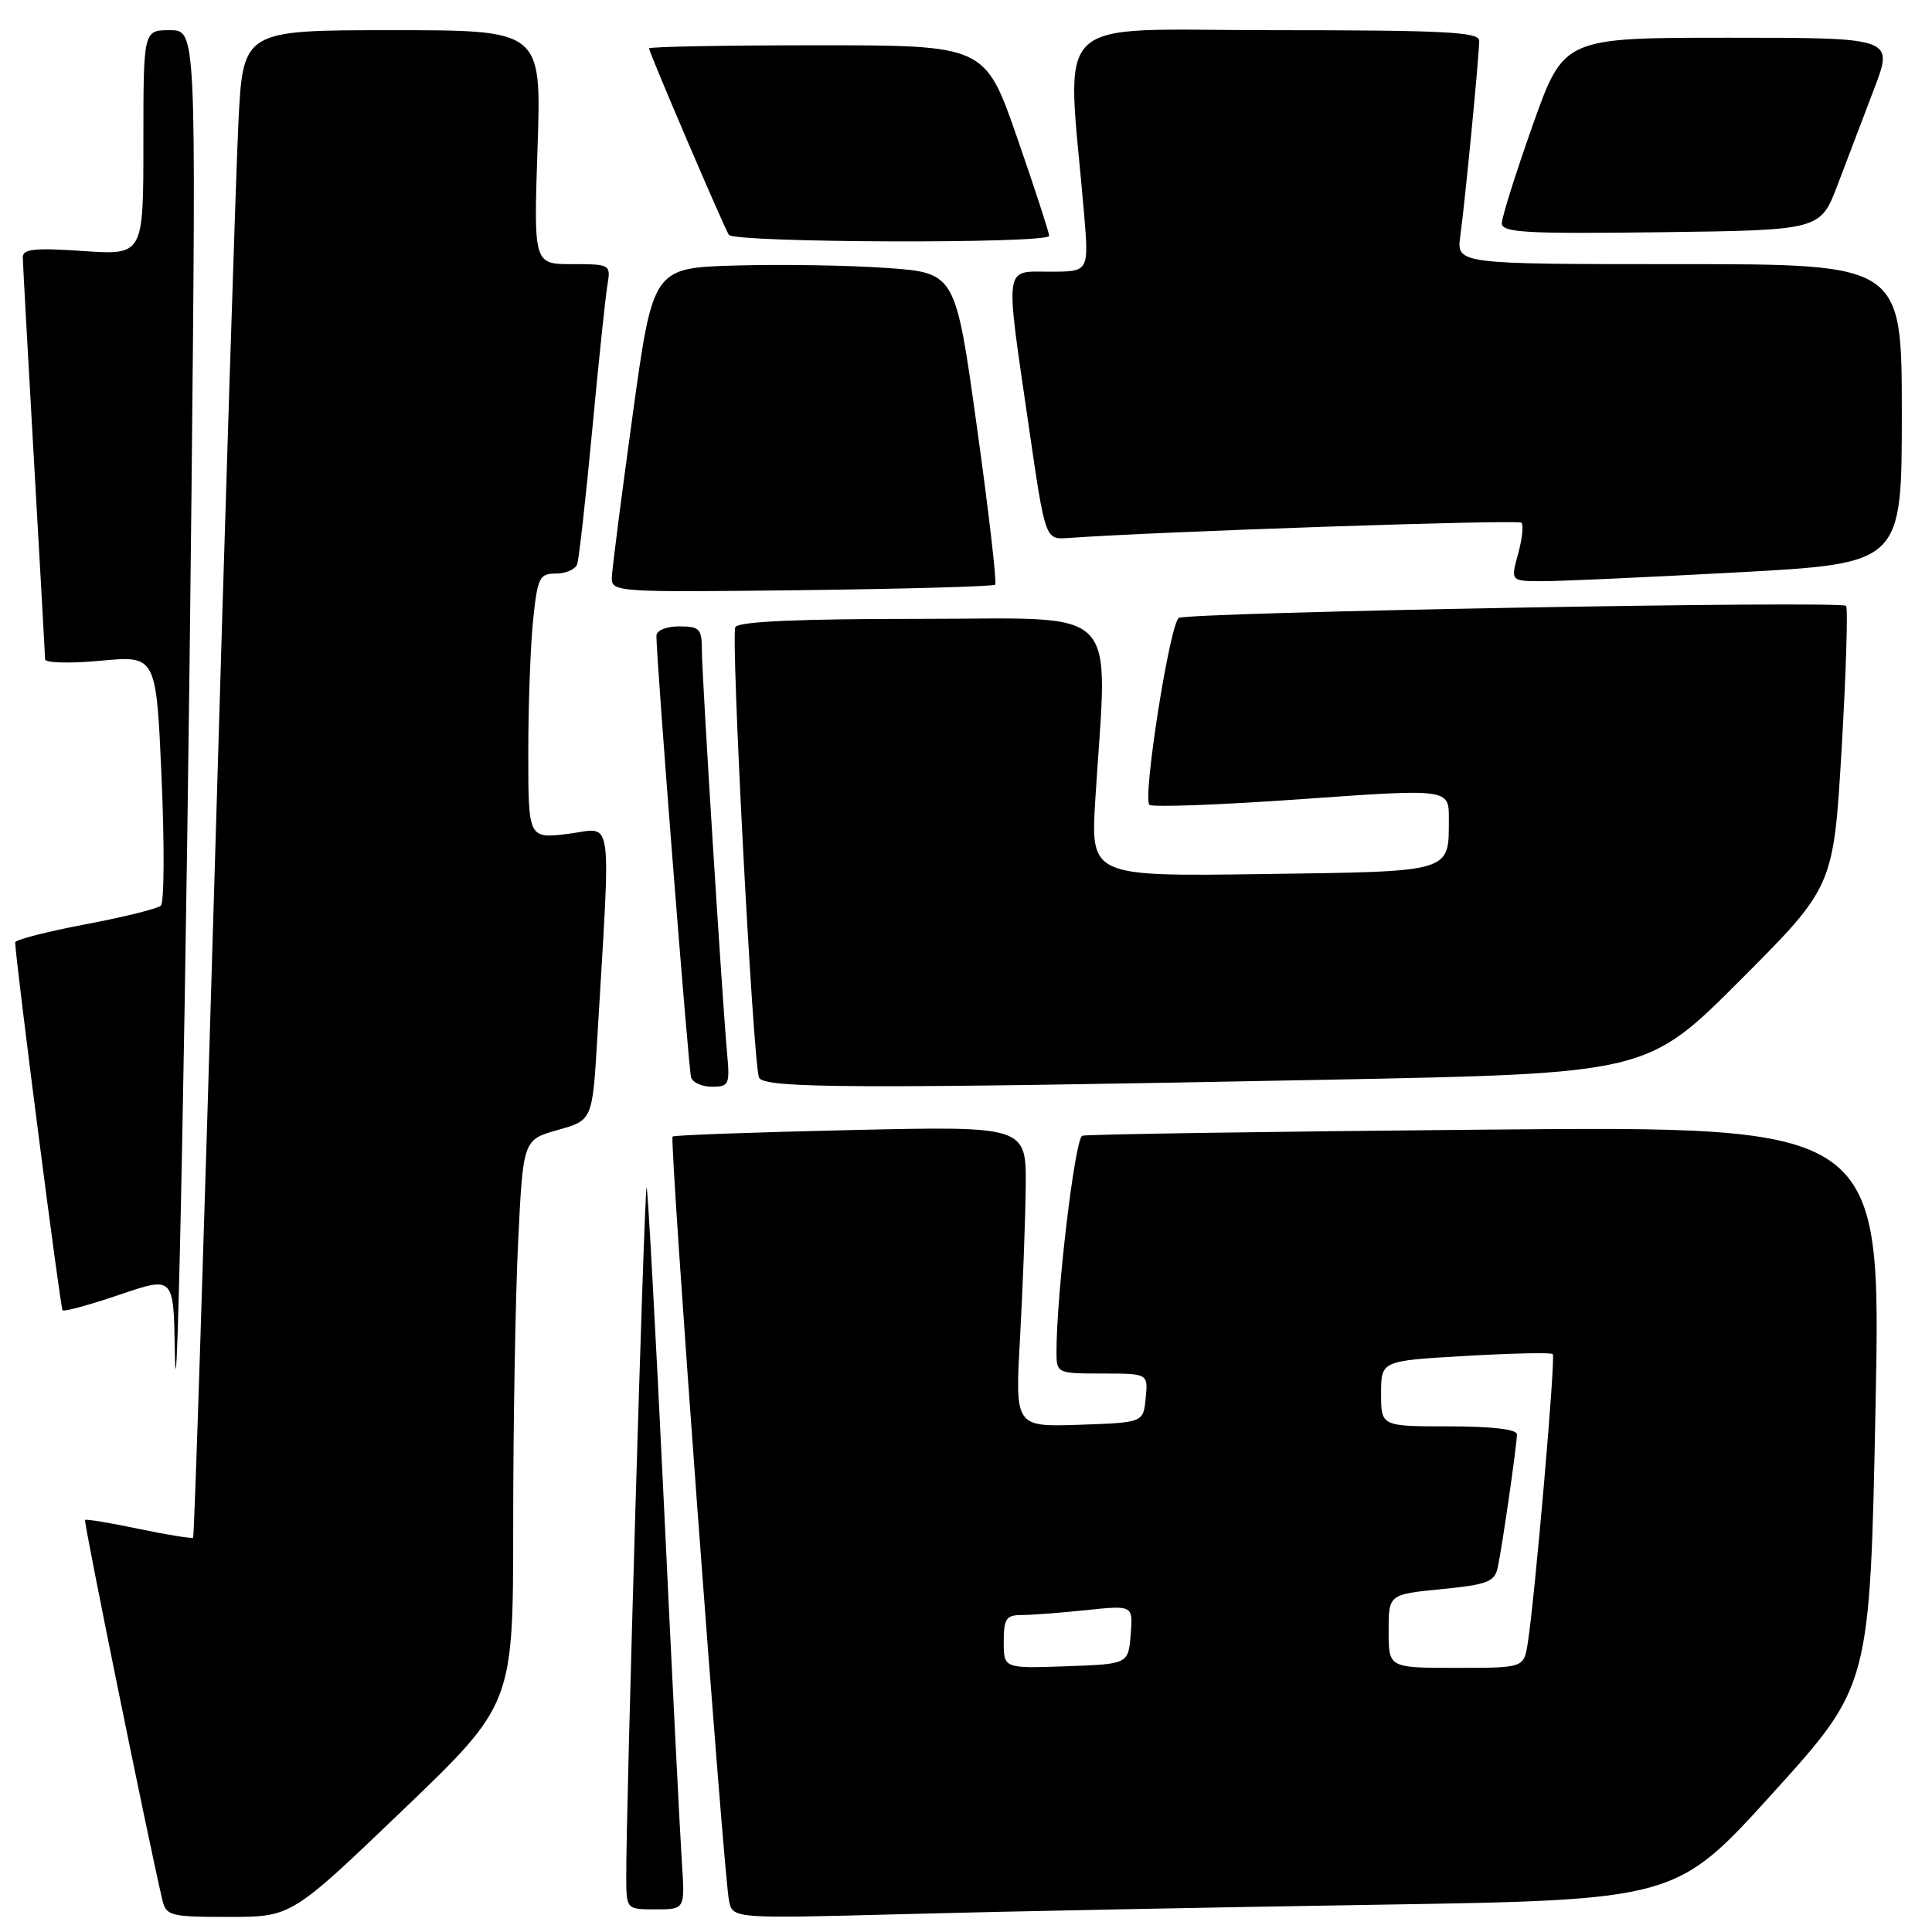 <?xml version="1.0" encoding="UTF-8" standalone="no"?>
<!DOCTYPE svg PUBLIC "-//W3C//DTD SVG 1.1//EN" "http://www.w3.org/Graphics/SVG/1.1/DTD/svg11.dtd" >
<svg xmlns="http://www.w3.org/2000/svg" xmlns:xlink="http://www.w3.org/1999/xlink" version="1.1" viewBox="0 0 256 256">
 <g >
 <path fill="currentColor"
d=" M 53.31 239.91 C 68.00 225.83 68.00 225.83 68.00 202.07 C 68.00 189.01 68.29 172.18 68.65 164.67 C 69.31 151.03 69.31 151.03 73.90 149.73 C 78.50 148.44 78.50 148.44 79.15 137.47 C 80.95 107.00 81.33 109.73 75.34 110.48 C 70.00 111.14 70.00 111.14 70.00 99.72 C 70.00 93.43 70.29 85.53 70.64 82.15 C 71.23 76.51 71.48 76.00 73.67 76.00 C 74.99 76.00 76.25 75.44 76.48 74.75 C 76.72 74.06 77.61 66.08 78.47 57.00 C 79.32 47.92 80.23 39.26 80.49 37.75 C 80.94 35.05 80.86 35.00 75.83 35.00 C 70.71 35.00 70.71 35.00 71.23 19.50 C 71.75 4.00 71.75 4.00 51.98 4.00 C 32.20 4.00 32.20 4.00 31.59 16.25 C 31.26 22.99 29.83 67.87 28.43 115.98 C 27.02 164.09 25.75 203.59 25.59 203.75 C 25.43 203.90 22.20 203.38 18.41 202.59 C 14.62 201.79 11.41 201.26 11.27 201.40 C 11.06 201.61 19.54 243.30 21.51 251.75 C 22.01 253.86 22.55 254.00 30.33 254.00 C 38.61 254.00 38.61 254.00 53.31 239.91 Z  M 182.29 252.39 C 222.09 251.76 222.09 251.76 234.93 237.57 C 247.78 223.38 247.78 223.38 248.52 186.30 C 249.26 149.21 249.26 149.21 196.88 149.68 C 168.07 149.94 144.01 150.30 143.41 150.49 C 142.44 150.78 139.97 171.58 139.99 179.25 C 140.00 181.95 140.12 182.00 146.06 182.00 C 152.13 182.00 152.13 182.00 151.81 185.25 C 151.50 188.50 151.50 188.50 143.00 188.79 C 134.50 189.07 134.50 189.07 135.16 177.29 C 135.52 170.80 135.86 161.84 135.91 157.36 C 136.00 149.21 136.00 149.21 112.75 149.74 C 99.96 150.03 89.33 150.41 89.12 150.60 C 88.67 150.99 95.87 248.33 96.60 251.87 C 97.10 254.23 97.10 254.23 119.80 253.63 C 132.28 253.29 160.41 252.74 182.29 252.39 Z  M 90.35 246.75 C 90.12 243.31 89.04 221.86 87.96 199.07 C 86.87 176.29 85.84 157.51 85.68 157.34 C 85.39 157.05 82.93 240.12 82.98 248.75 C 83.00 253.00 83.00 253.00 86.88 253.00 C 90.77 253.00 90.77 253.00 90.35 246.75 Z  M 25.38 64.75 C 25.99 4.00 25.99 4.00 22.50 4.00 C 19.00 4.00 19.00 4.00 19.00 18.91 C 19.00 33.81 19.00 33.81 11.00 33.26 C 4.56 32.82 3.00 32.99 3.02 34.11 C 3.03 34.87 3.70 46.98 4.50 61.00 C 5.30 75.03 5.97 86.89 5.98 87.37 C 5.99 87.84 9.31 87.93 13.35 87.55 C 20.70 86.86 20.70 86.86 21.41 103.07 C 21.80 111.98 21.76 119.61 21.31 120.01 C 20.87 120.41 16.34 121.53 11.25 122.49 C 6.16 123.46 2.01 124.53 2.01 124.87 C 2.07 127.32 7.99 173.32 8.29 173.62 C 8.49 173.83 11.89 172.90 15.83 171.56 C 23.00 169.12 23.00 169.12 23.16 178.81 C 23.43 195.44 24.74 128.33 25.38 64.75 Z  M 96.36 139.75 C 95.71 132.76 93.00 89.47 93.00 86.11 C 93.00 83.32 92.69 83.00 90.00 83.00 C 88.28 83.00 86.99 83.53 86.98 84.25 C 86.93 86.89 91.22 141.56 91.57 142.75 C 91.77 143.44 93.02 144.00 94.35 144.00 C 96.57 144.00 96.72 143.68 96.36 139.75 Z  M 175.87 143.07 C 218.25 142.24 218.25 142.24 230.60 129.87 C 242.95 117.50 242.95 117.50 244.03 99.14 C 244.62 89.04 244.88 80.55 244.61 80.28 C 243.89 79.56 157.41 81.13 156.20 81.88 C 155.01 82.62 151.38 105.71 152.30 106.64 C 152.66 106.99 161.73 106.65 172.47 105.89 C 192.00 104.50 192.00 104.50 191.98 108.50 C 191.96 115.67 192.65 115.46 167.29 115.82 C 144.50 116.13 144.50 116.13 145.14 105.82 C 146.78 79.69 149.02 82.00 122.06 82.00 C 105.80 82.00 97.90 82.35 97.44 83.09 C 96.81 84.11 99.73 140.00 100.56 142.75 C 101.01 144.24 113.25 144.29 175.87 143.07 Z  M 131.87 77.47 C 132.10 77.23 131.02 67.84 129.45 56.60 C 126.61 36.16 126.61 36.16 117.55 35.51 C 112.57 35.15 103.55 35.01 97.51 35.18 C 86.52 35.50 86.52 35.50 83.83 55.00 C 82.35 65.72 81.11 75.40 81.07 76.50 C 81.00 78.46 81.55 78.49 106.22 78.20 C 120.09 78.03 131.63 77.71 131.87 77.47 Z  M 230.25 75.84 C 252.00 74.66 252.00 74.66 252.00 54.83 C 252.00 35.00 252.00 35.00 222.49 35.00 C 192.98 35.00 192.98 35.00 193.50 31.25 C 194.12 26.78 196.00 7.38 196.00 5.39 C 196.00 4.24 191.40 4.00 168.85 4.00 C 138.56 4.00 141.35 1.32 143.64 28.25 C 144.29 36.00 144.29 36.00 139.15 36.00 C 132.97 36.00 133.15 34.68 136.32 56.50 C 138.50 71.50 138.50 71.50 141.50 71.29 C 153.60 70.42 201.15 68.82 201.59 69.26 C 201.90 69.56 201.70 71.43 201.15 73.41 C 200.16 77.00 200.16 77.00 204.33 77.01 C 206.62 77.02 218.29 76.49 230.25 75.84 Z  M 139.02 31.25 C 139.02 30.84 137.12 24.99 134.78 18.25 C 130.52 6.00 130.52 6.00 108.26 6.00 C 96.02 6.00 86.00 6.19 86.00 6.41 C 86.00 6.94 95.84 29.93 96.57 31.11 C 97.23 32.18 138.99 32.32 139.02 31.25 Z  M 243.49 24.50 C 244.75 21.20 246.93 15.46 248.34 11.75 C 250.91 5.00 250.91 5.00 229.06 5.00 C 207.21 5.00 207.21 5.00 203.10 16.56 C 200.85 22.93 199.00 28.78 199.00 29.58 C 199.00 30.82 202.18 31.00 220.11 30.77 C 241.21 30.50 241.21 30.50 243.49 24.50 Z  M 133.00 217.54 C 133.00 214.49 133.33 214.00 135.35 214.00 C 136.65 214.00 140.50 213.71 143.92 213.35 C 150.14 212.70 150.14 212.70 149.82 216.60 C 149.50 220.50 149.50 220.50 141.25 220.79 C 133.00 221.08 133.00 221.08 133.00 217.54 Z  M 184.00 216.13 C 184.00 211.26 184.00 211.26 191.00 210.57 C 197.11 209.97 198.05 209.60 198.46 207.69 C 199.07 204.84 201.00 191.43 201.00 190.06 C 201.00 189.39 197.66 189.00 192.00 189.00 C 183.00 189.00 183.00 189.00 183.00 184.65 C 183.00 180.31 183.00 180.31 194.18 179.67 C 200.33 179.31 205.54 179.20 205.75 179.42 C 206.15 179.82 203.38 211.76 202.43 217.75 C 201.91 221.00 201.91 221.00 192.95 221.00 C 184.00 221.00 184.00 221.00 184.00 216.13 Z "/>
</g>
</svg>